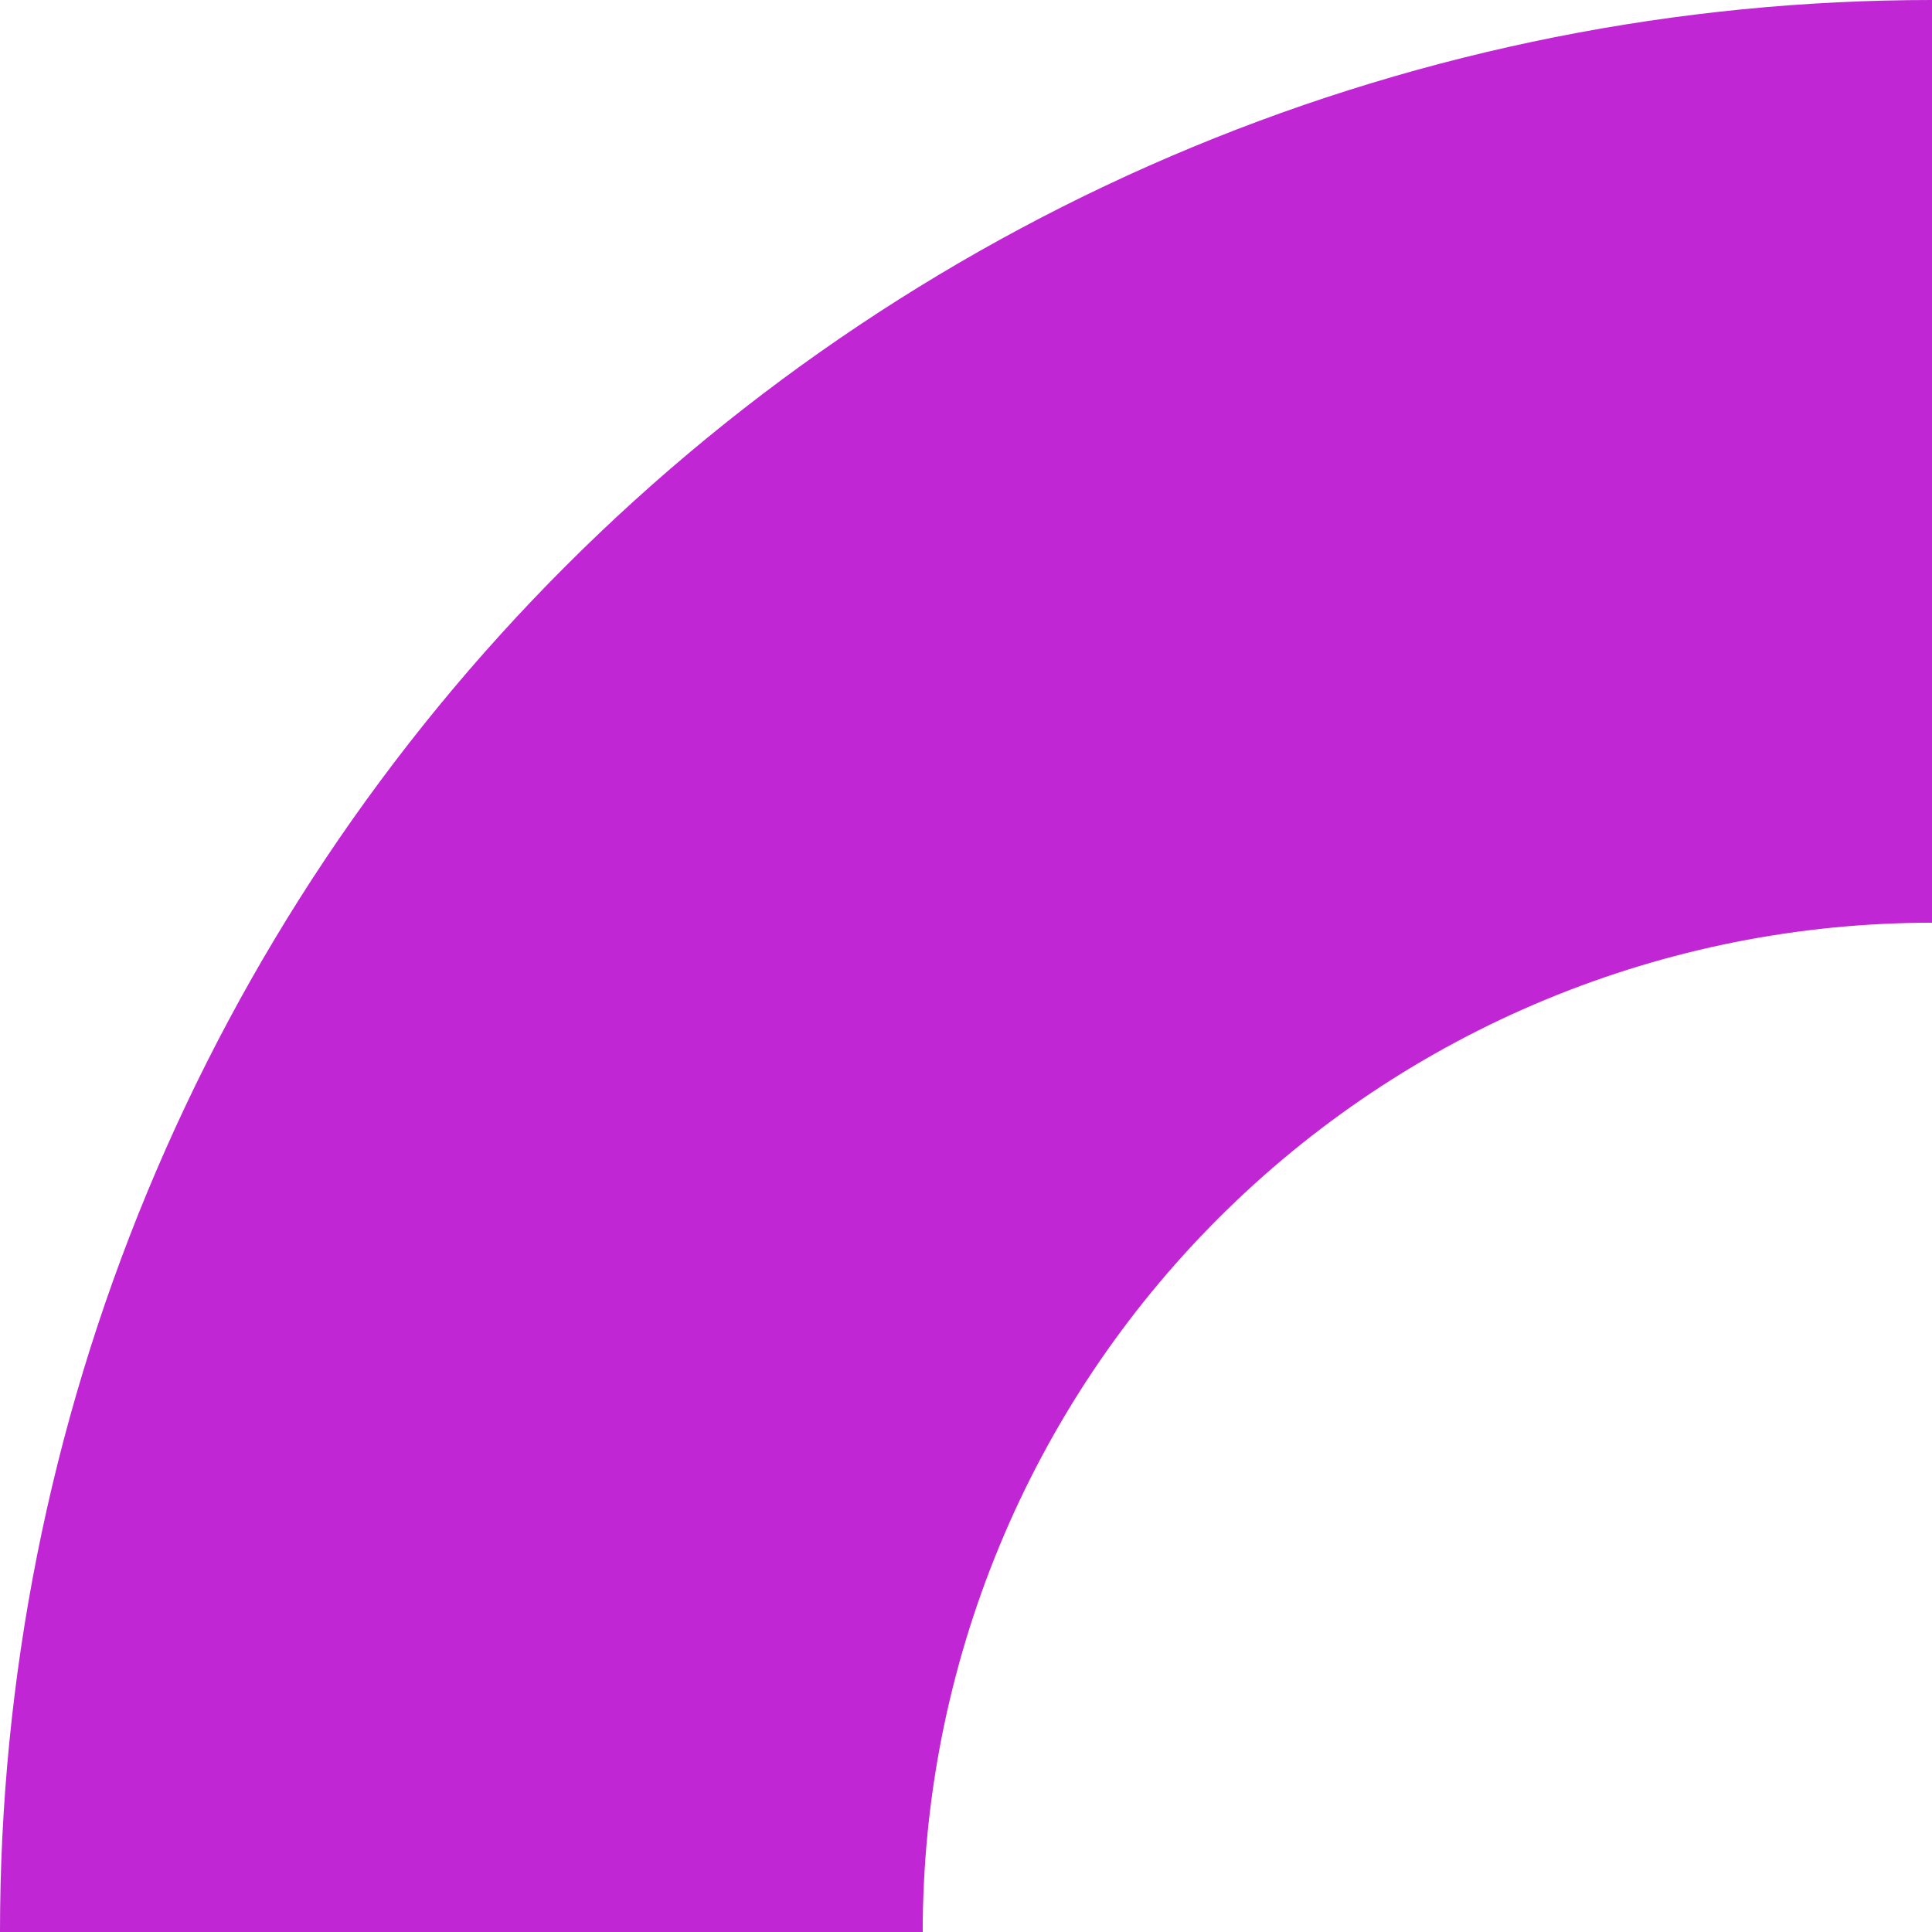 <svg width="67" height="67" viewBox="0 0 67 67" fill="none" xmlns="http://www.w3.org/2000/svg">
<path d="M67 0C58.201 -1.04922e-07 49.489 1.733 41.36 5.1C33.231 8.467 25.845 13.402 19.624 19.624C13.402 25.845 8.467 33.231 5.1 41.36C1.733 49.489 -1.32855e-06 58.201 0 67H31.999C31.999 62.404 32.904 57.852 34.663 53.606C36.422 49.359 39.001 45.501 42.251 42.251C45.501 39.001 49.359 36.422 53.606 34.663C57.852 32.904 62.404 31.999 67 31.999V0Z" fill="#C026D3"/>
</svg>
